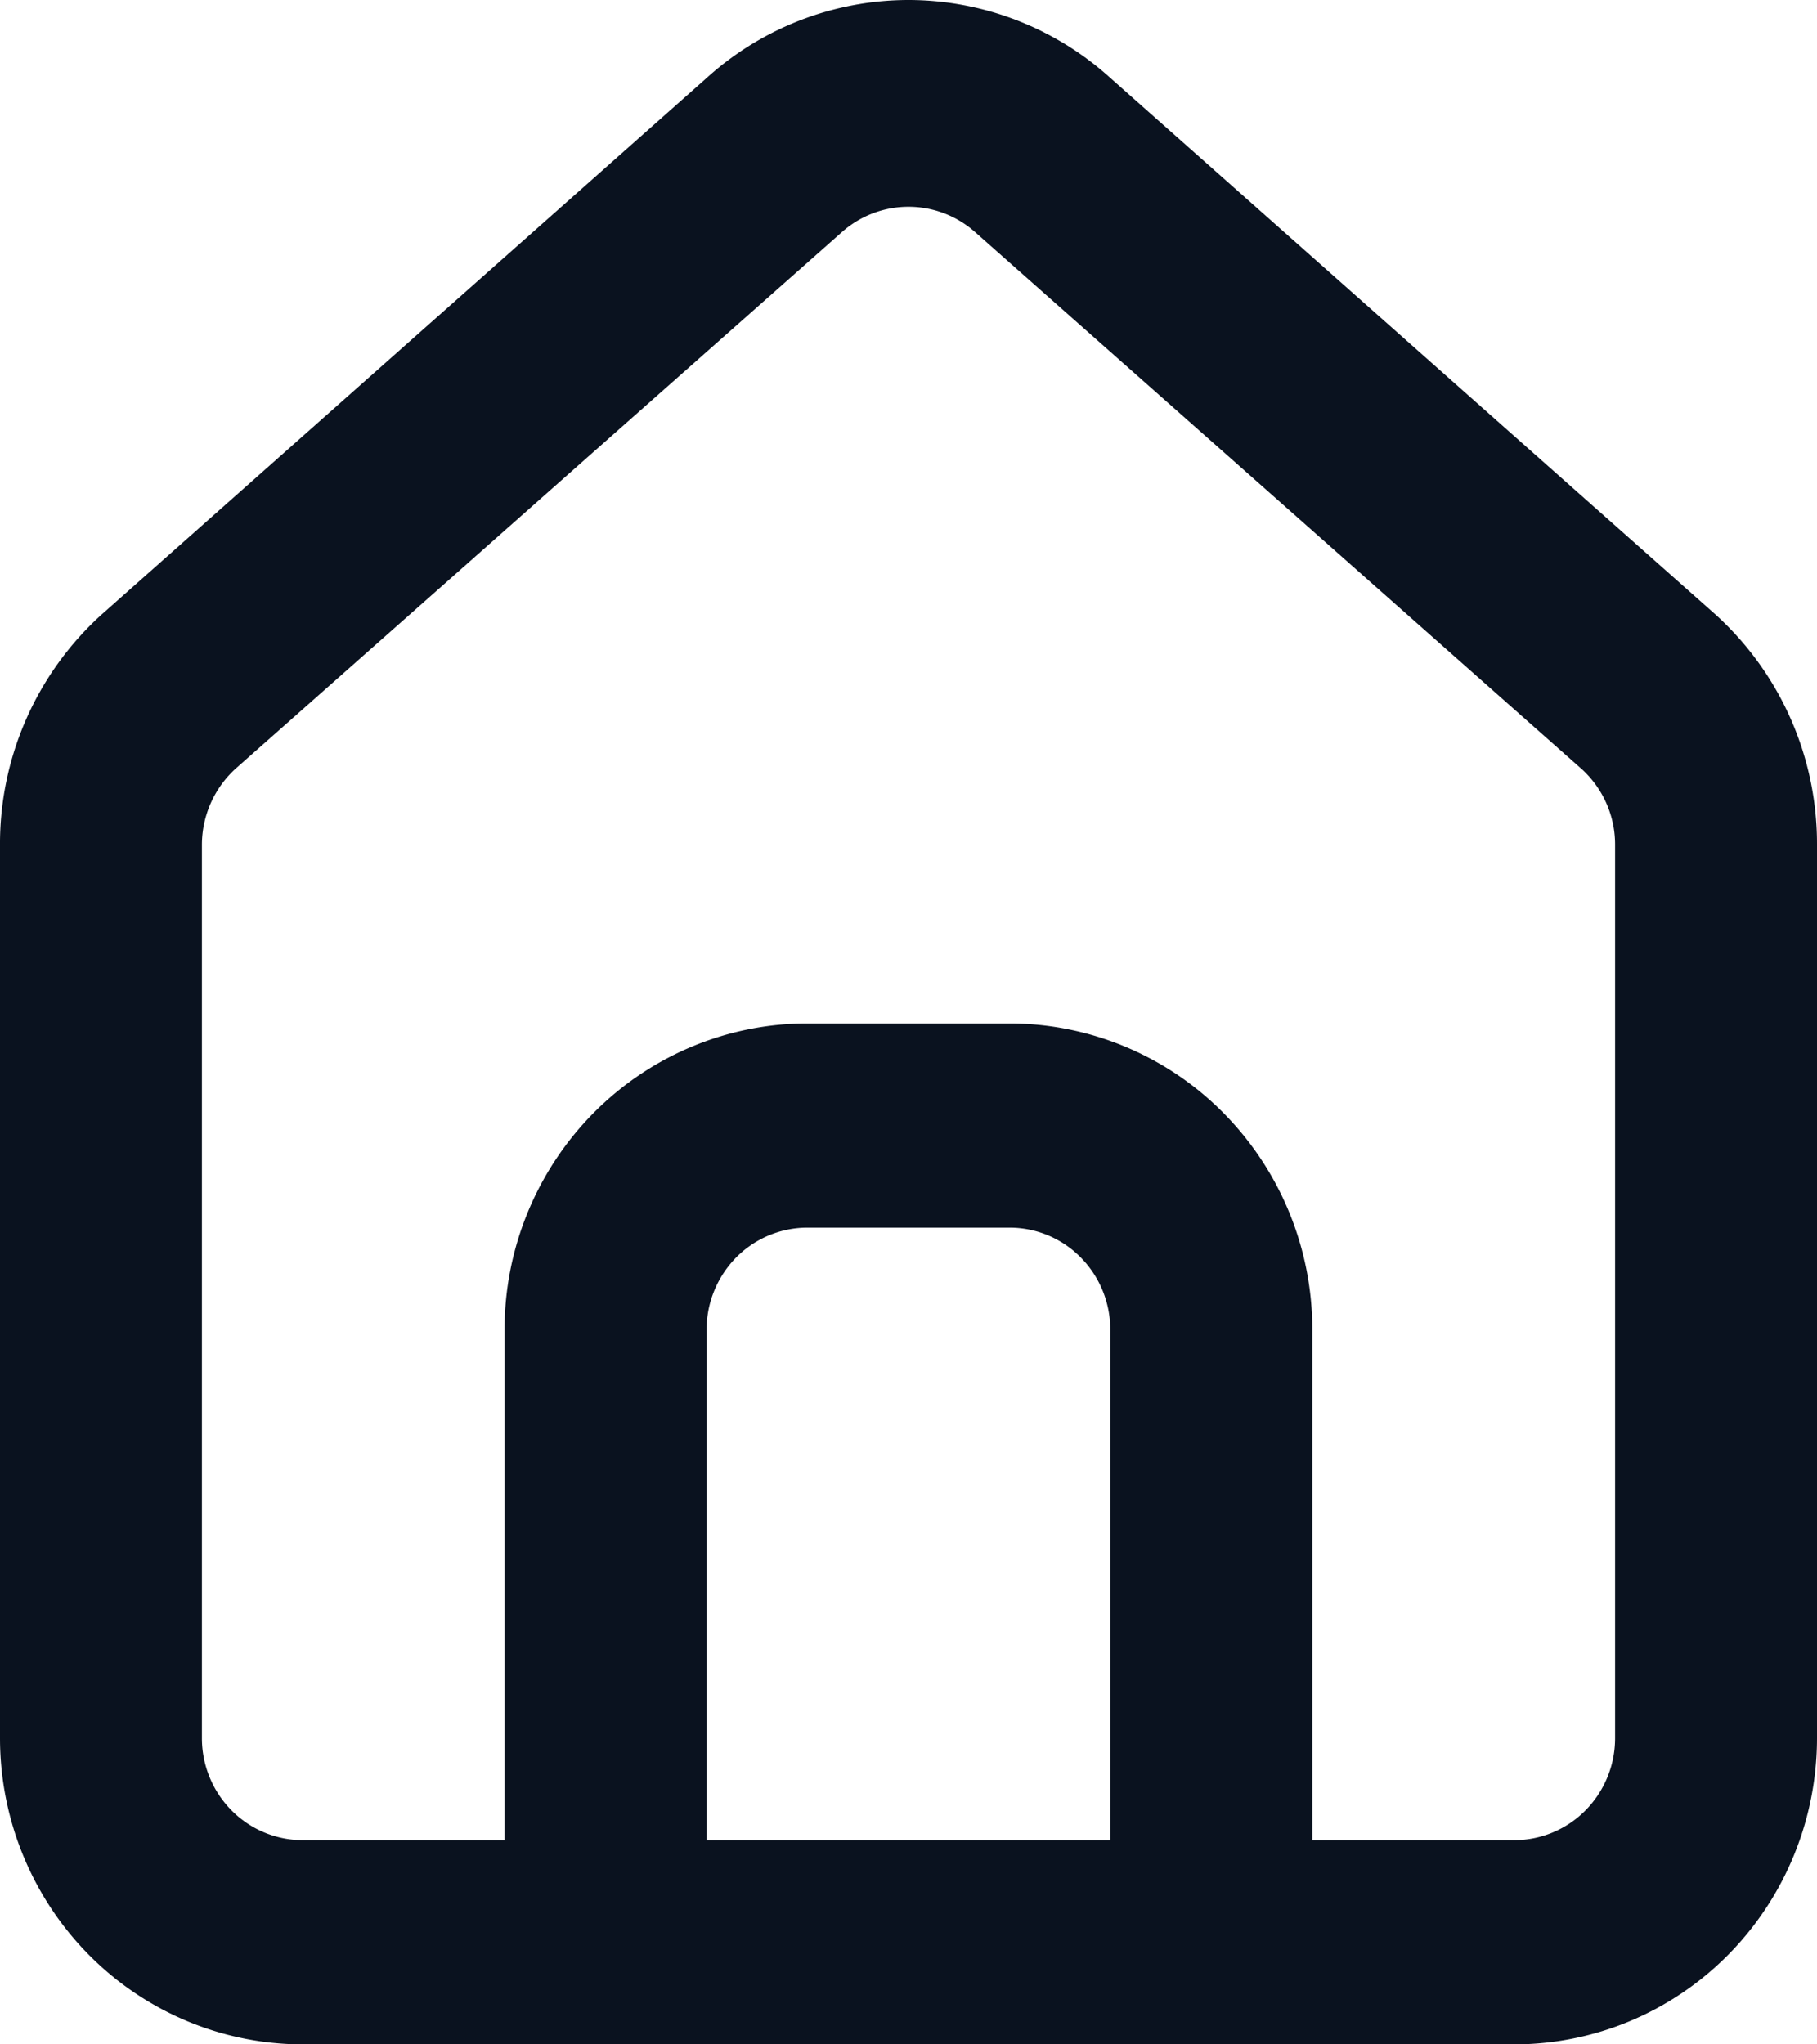 <svg width="16" height="18" fill="none" xmlns="http://www.w3.org/2000/svg"><path d="M15.111 5.415 9.778.687A2.65 2.65 0 0 0 8 0a2.65 2.65 0 0 0-1.778.687L.89 5.415A2.723 2.723 0 0 0 0 7.447v7.856c0 .715.281 1.401.781 1.907S1.96 18 2.667 18h10.666c.708 0 1.386-.284 1.886-.79S16 16.018 16 15.303V7.438a2.724 2.724 0 0 0-.889-2.023ZM9.778 16.202H6.222v-4.495c0-.238.094-.466.26-.635a.884.884 0 0 1 .63-.263h1.777c.236 0 .462.094.628.263.167.169.26.397.26.636v4.494Zm4.444-.899a.904.904 0 0 1-.26.636.884.884 0 0 1-.629.263h-1.777v-4.495c0-.715-.281-1.4-.781-1.906a2.652 2.652 0 0 0-1.886-.79H7.11c-.707 0-1.385.284-1.885.79a2.712 2.712 0 0 0-.782 1.906v4.495H2.667a.884.884 0 0 1-.629-.263.904.904 0 0 1-.26-.636V7.438a.908.908 0 0 1 .302-.675l5.333-4.719a.883.883 0 0 1 1.174 0l5.333 4.72a.898.898 0 0 1 .302.674v7.865Z" fill="#0A121F"/></svg>